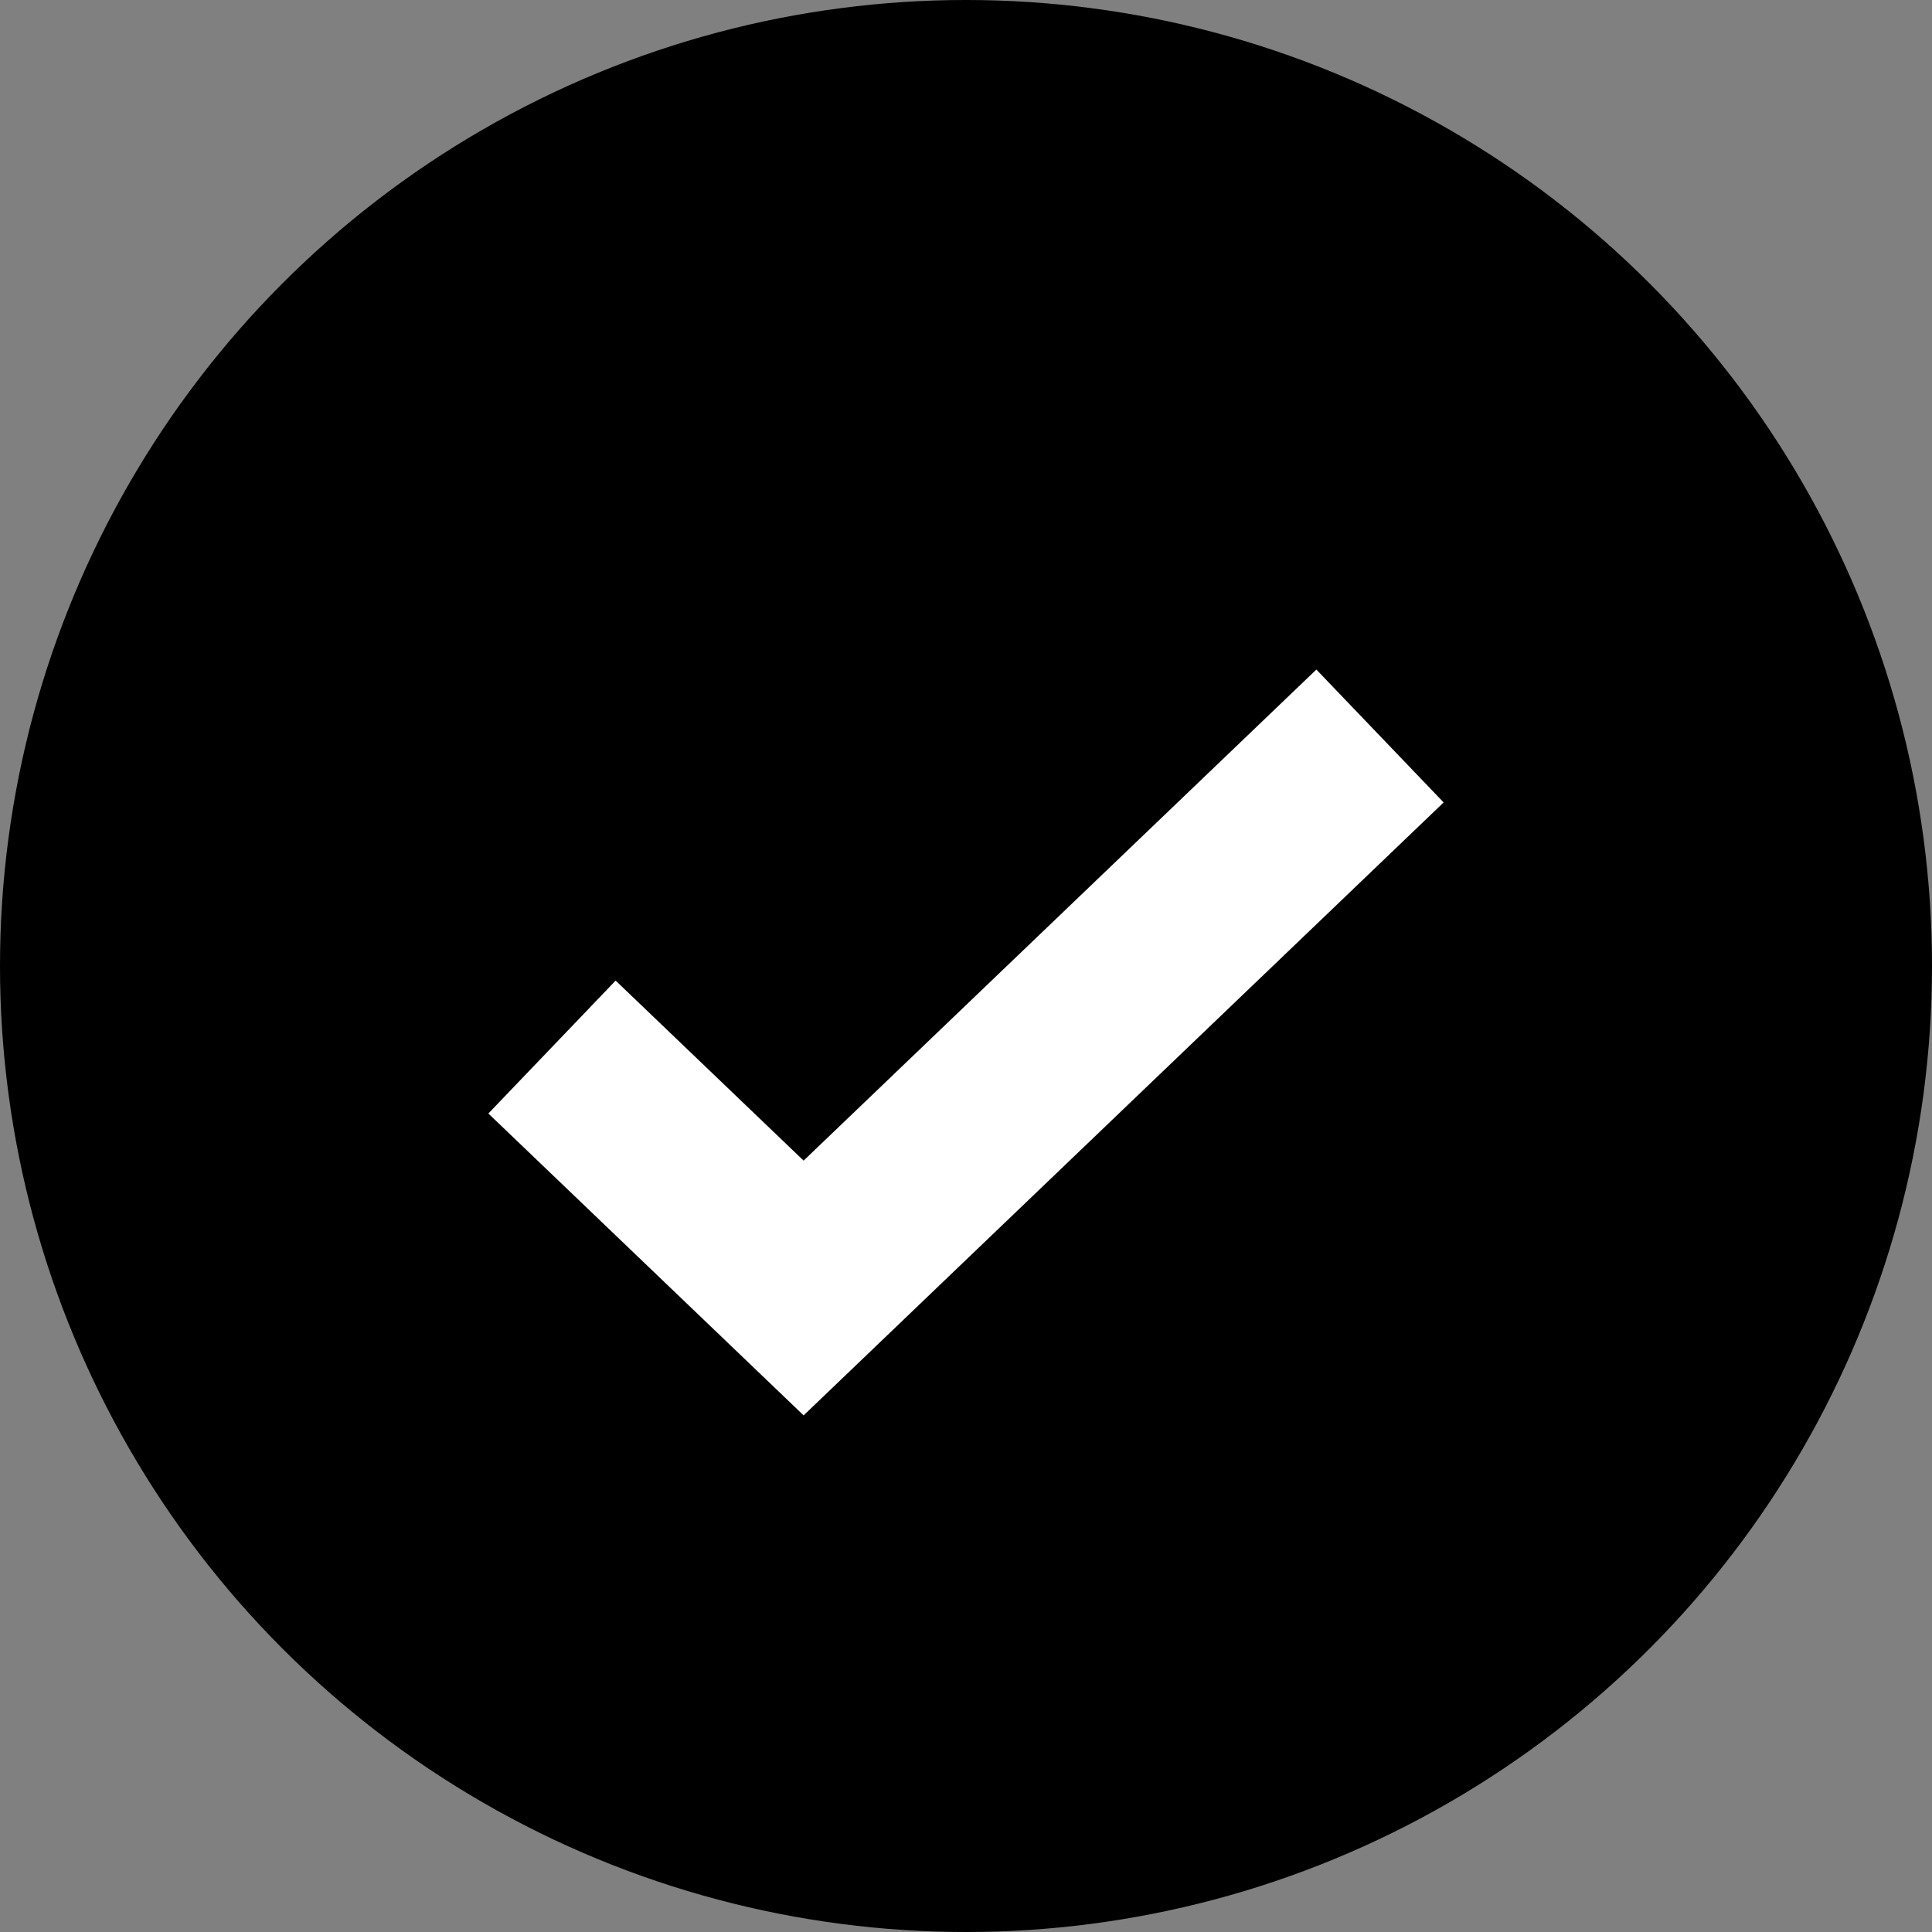 <svg xmlns="http://www.w3.org/2000/svg" width="21" height="21" viewBox="0 0 21 21"><rect x="0" y="0" width="21" height="21" fill="#808080" stroke="none"/><g fill="hsl(4, 100%, 67%)"><circle cx="10.5" cy="10.5" r="10.5" fill="hsl(4, 100%, 67%)"/><path stroke="#FFF" stroke-width="2" d="M6 11.381 8.735 14 15 8"/></g></svg>